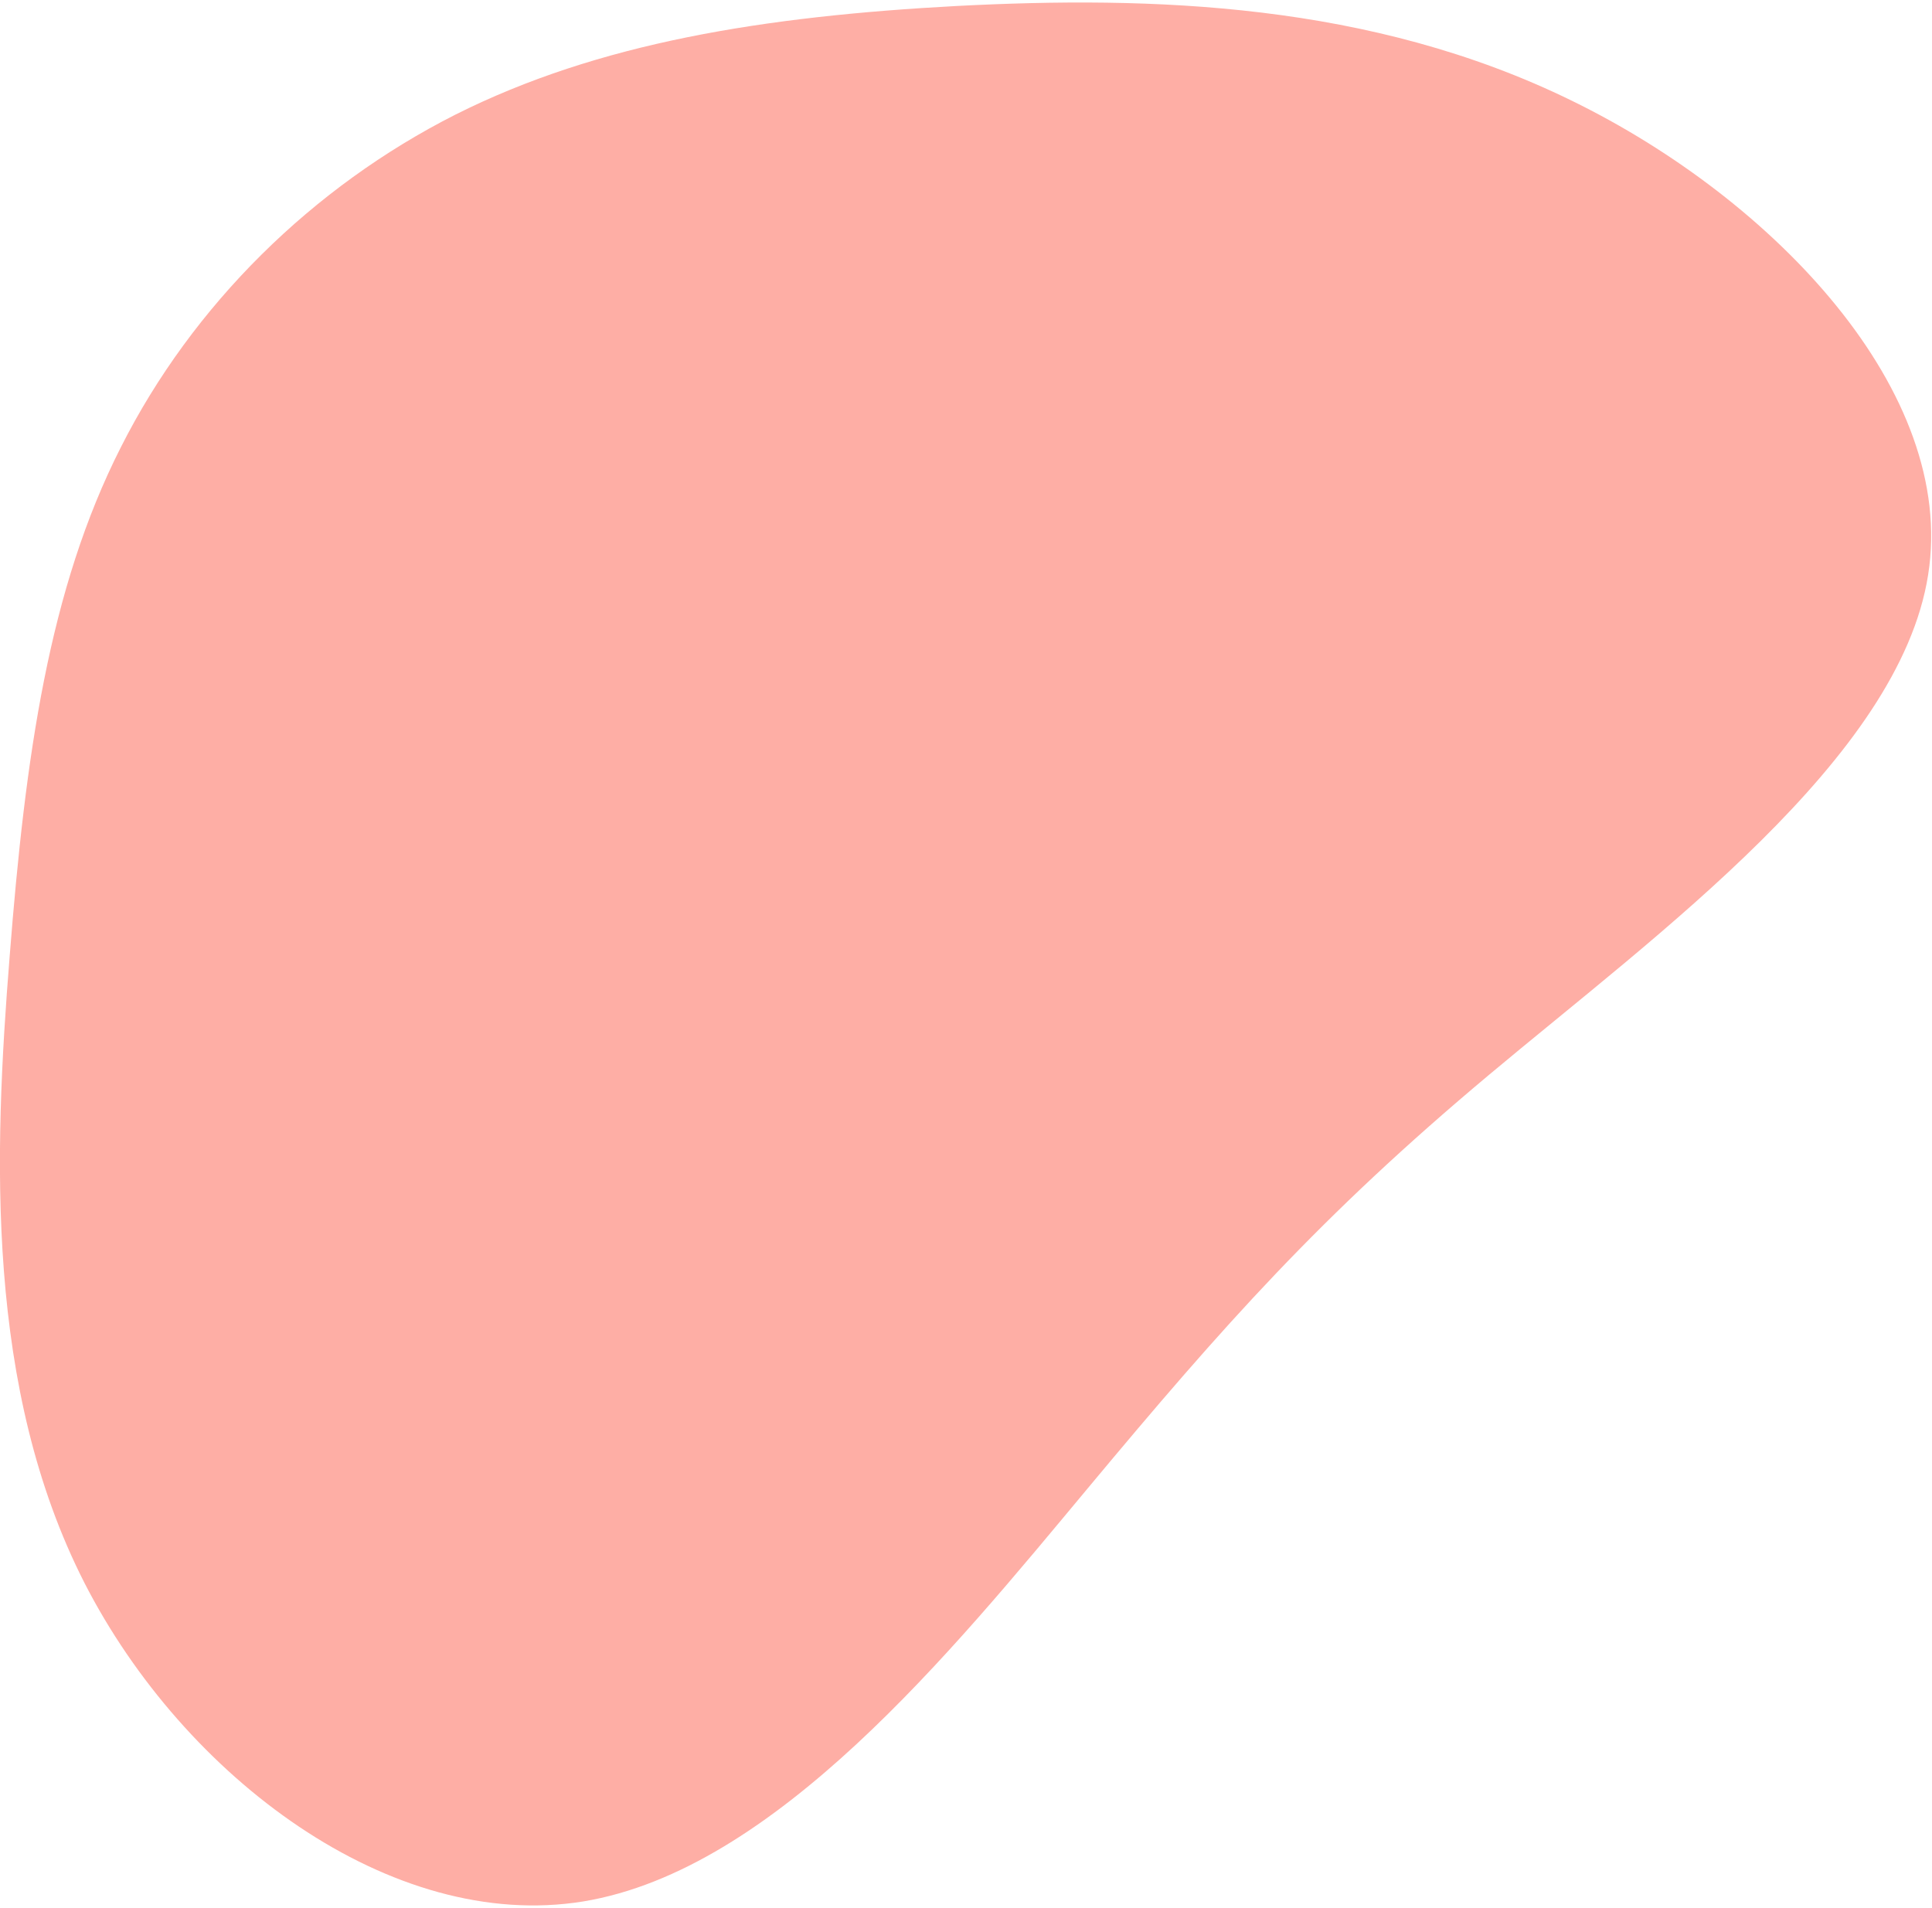 <?xml version="1.0" encoding="UTF-8"?>
<svg width="640px" height="632px" viewBox="0 0 640 632" version="1.1" xmlns="http://www.w3.org/2000/svg" xmlns:xlink="http://www.w3.org/1999/xlink">
    <title>hero_blob_3_a</title>
    <g id="Page-1" stroke="none" stroke-width="1" fill="none" fill-rule="evenodd">
        <path d="M437.735,39.377 C496.239,65.492 560.293,100.313 604.996,159.898 C649.699,219.333 674.901,303.683 638.749,353.363 C602.596,403.192 505.089,418.501 433.984,434.861 C362.879,451.221 318.176,468.781 253.372,496.548 C188.567,524.314 103.661,562.137 42.307,542.625 C-19.047,522.963 -56.85,445.968 -57,373.625 C-57,301.282 -19.497,233.742 15.305,177.158 C49.957,120.575 81.91,74.948 124.513,43.879 C167.116,12.661 220.219,-4.149 273.323,-4 C326.427,-3.699 379.23,13.411 437.735,39.377 Z" id="hero_blob_3_a" fill="#FEAEA5" style="mix-blend-mode: multiply;" transform="translate(299.5, 272) rotate(-27) translate(-299.5, -272) "></path>
    </g>
</svg>